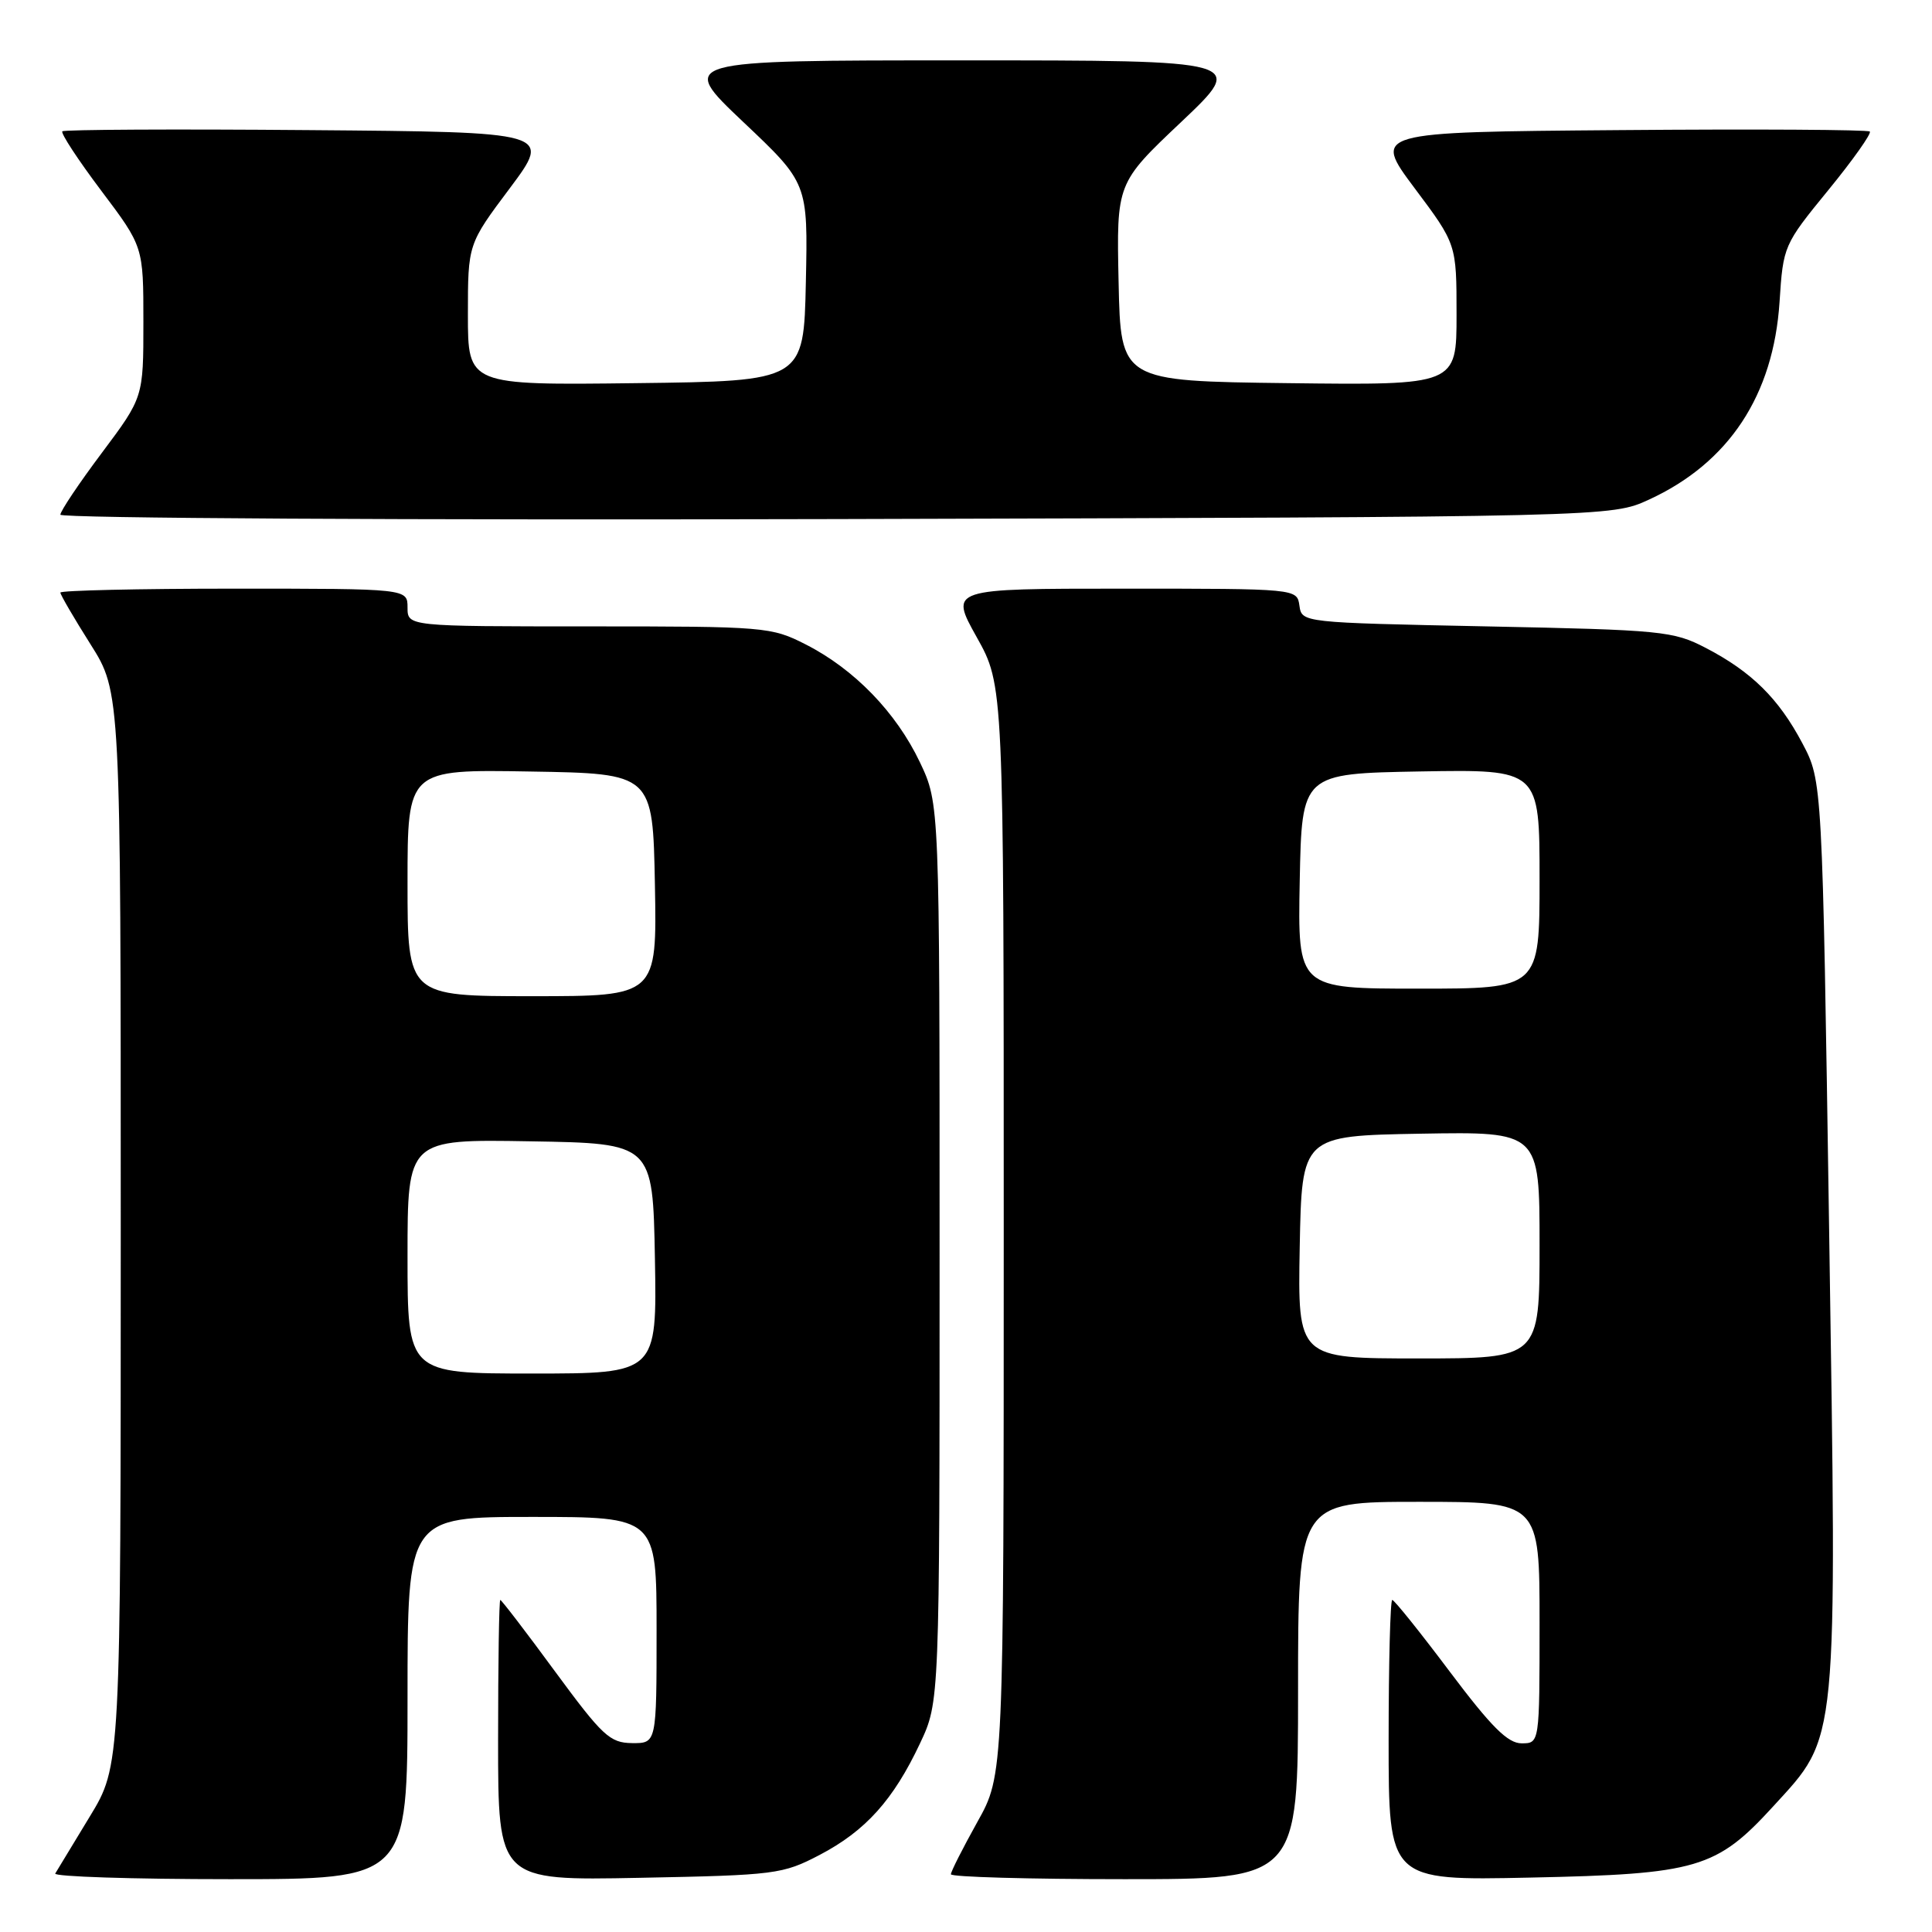 <?xml version="1.0" encoding="UTF-8" standalone="no"?>
<!DOCTYPE svg PUBLIC "-//W3C//DTD SVG 1.1//EN" "http://www.w3.org/Graphics/SVG/1.1/DTD/svg11.dtd" >
<svg xmlns="http://www.w3.org/2000/svg" xmlns:xlink="http://www.w3.org/1999/xlink" version="1.1" viewBox="0 0 256 256">
 <g >
 <path fill="currentColor"
d=" M 54.00 225.00 C 54.00 201.00 54.00 201.00 70.50 201.00 C 87.00 201.00 87.00 201.00 87.00 216.00 C 87.00 231.00 87.00 231.00 83.75 230.97 C 80.81 230.94 79.83 230.02 73.54 221.47 C 69.72 216.26 66.45 212.00 66.29 212.00 C 66.13 212.00 66.00 220.37 66.00 230.59 C 66.00 249.19 66.00 249.19 84.75 248.82 C 102.79 248.47 103.70 248.35 108.62 245.78 C 114.69 242.60 118.38 238.50 121.91 231.00 C 124.50 225.50 124.50 225.50 124.50 166.00 C 124.50 106.50 124.50 106.50 121.89 101.00 C 118.75 94.40 113.20 88.67 106.78 85.40 C 102.19 83.06 101.43 83.00 78.03 83.00 C 54.00 83.00 54.00 83.00 54.00 80.50 C 54.00 78.00 54.00 78.00 31.00 78.00 C 18.35 78.00 8.00 78.24 8.00 78.52 C 8.00 78.81 9.80 81.90 12.00 85.38 C 16.00 91.72 16.00 91.72 16.00 162.84 C 16.00 233.96 16.00 233.96 11.88 240.73 C 9.62 244.45 7.56 247.84 7.32 248.25 C 7.08 248.66 17.48 249.00 30.44 249.00 C 54.00 249.00 54.00 249.00 54.00 225.00 Z  M 172.00 224.00 C 172.00 199.00 172.00 199.00 188.00 199.00 C 204.00 199.00 204.00 199.00 204.00 215.00 C 204.00 231.00 204.00 231.00 201.62 231.00 C 199.79 231.00 197.62 228.84 192.10 221.50 C 188.18 216.28 184.75 212.00 184.48 212.00 C 184.22 212.00 184.00 220.37 184.00 230.59 C 184.00 249.19 184.00 249.19 202.75 248.79 C 224.92 248.33 227.43 247.59 234.99 239.32 C 243.61 229.89 243.41 231.94 242.37 163.03 C 241.47 103.50 241.47 103.50 238.83 98.50 C 235.68 92.55 232.10 89.01 226.00 85.84 C 221.73 83.62 220.22 83.47 197.00 83.00 C 172.53 82.50 172.50 82.50 172.18 80.25 C 171.86 78.00 171.86 78.00 148.84 78.00 C 125.83 78.00 125.83 78.00 129.41 84.41 C 133.00 90.82 133.00 90.82 133.00 163.00 C 133.00 235.18 133.00 235.18 129.50 241.43 C 127.58 244.88 126.00 247.99 126.00 248.35 C 126.00 248.71 136.35 249.00 149.00 249.00 C 172.00 249.00 172.00 249.00 172.00 224.00 Z  M 218.50 66.20 C 229.09 61.33 234.99 52.38 235.80 40.00 C 236.28 32.58 236.35 32.42 242.26 25.19 C 245.54 21.18 248.01 17.68 247.76 17.43 C 247.51 17.18 232.59 17.09 214.60 17.24 C 181.89 17.50 181.89 17.50 187.44 24.93 C 193.00 32.35 193.00 32.35 193.00 41.69 C 193.00 51.04 193.00 51.04 170.75 50.77 C 148.50 50.50 148.50 50.50 148.22 37.39 C 147.94 24.27 147.94 24.27 156.54 16.14 C 165.13 8.00 165.13 8.00 127.50 8.00 C 89.87 8.00 89.87 8.00 98.46 16.14 C 107.06 24.27 107.06 24.27 106.78 37.39 C 106.50 50.50 106.50 50.50 84.25 50.77 C 62.00 51.04 62.00 51.04 62.00 41.69 C 62.00 32.35 62.00 32.35 67.56 24.93 C 73.11 17.50 73.11 17.50 40.90 17.24 C 23.19 17.09 8.50 17.17 8.26 17.40 C 8.02 17.64 10.34 21.18 13.41 25.26 C 19.00 32.68 19.00 32.68 19.00 42.66 C 19.00 52.65 19.00 52.65 13.50 60.00 C 10.47 64.04 8.00 67.73 8.00 68.20 C 8.00 68.67 54.24 68.93 110.75 68.78 C 213.50 68.50 213.50 68.50 218.50 66.20 Z  M 54.00 166.48 C 54.00 150.95 54.00 150.95 70.25 151.23 C 86.50 151.50 86.50 151.50 86.78 166.75 C 87.05 182.00 87.05 182.00 70.53 182.00 C 54.00 182.00 54.00 182.00 54.00 166.48 Z  M 54.00 116.98 C 54.00 101.95 54.00 101.95 70.25 102.23 C 86.50 102.50 86.50 102.50 86.78 117.25 C 87.05 132.00 87.05 132.00 70.53 132.00 C 54.00 132.00 54.00 132.00 54.00 116.98 Z  M 172.22 165.25 C 172.50 150.50 172.50 150.50 188.25 150.22 C 204.00 149.95 204.00 149.95 204.00 164.97 C 204.00 180.00 204.00 180.00 187.97 180.00 C 171.95 180.00 171.95 180.00 172.22 165.25 Z  M 172.22 116.75 C 172.50 102.50 172.50 102.50 188.25 102.22 C 204.00 101.95 204.00 101.95 204.00 116.47 C 204.00 131.00 204.00 131.00 187.97 131.00 C 171.95 131.00 171.95 131.00 172.22 116.75 Z "/>
</g>
</svg>